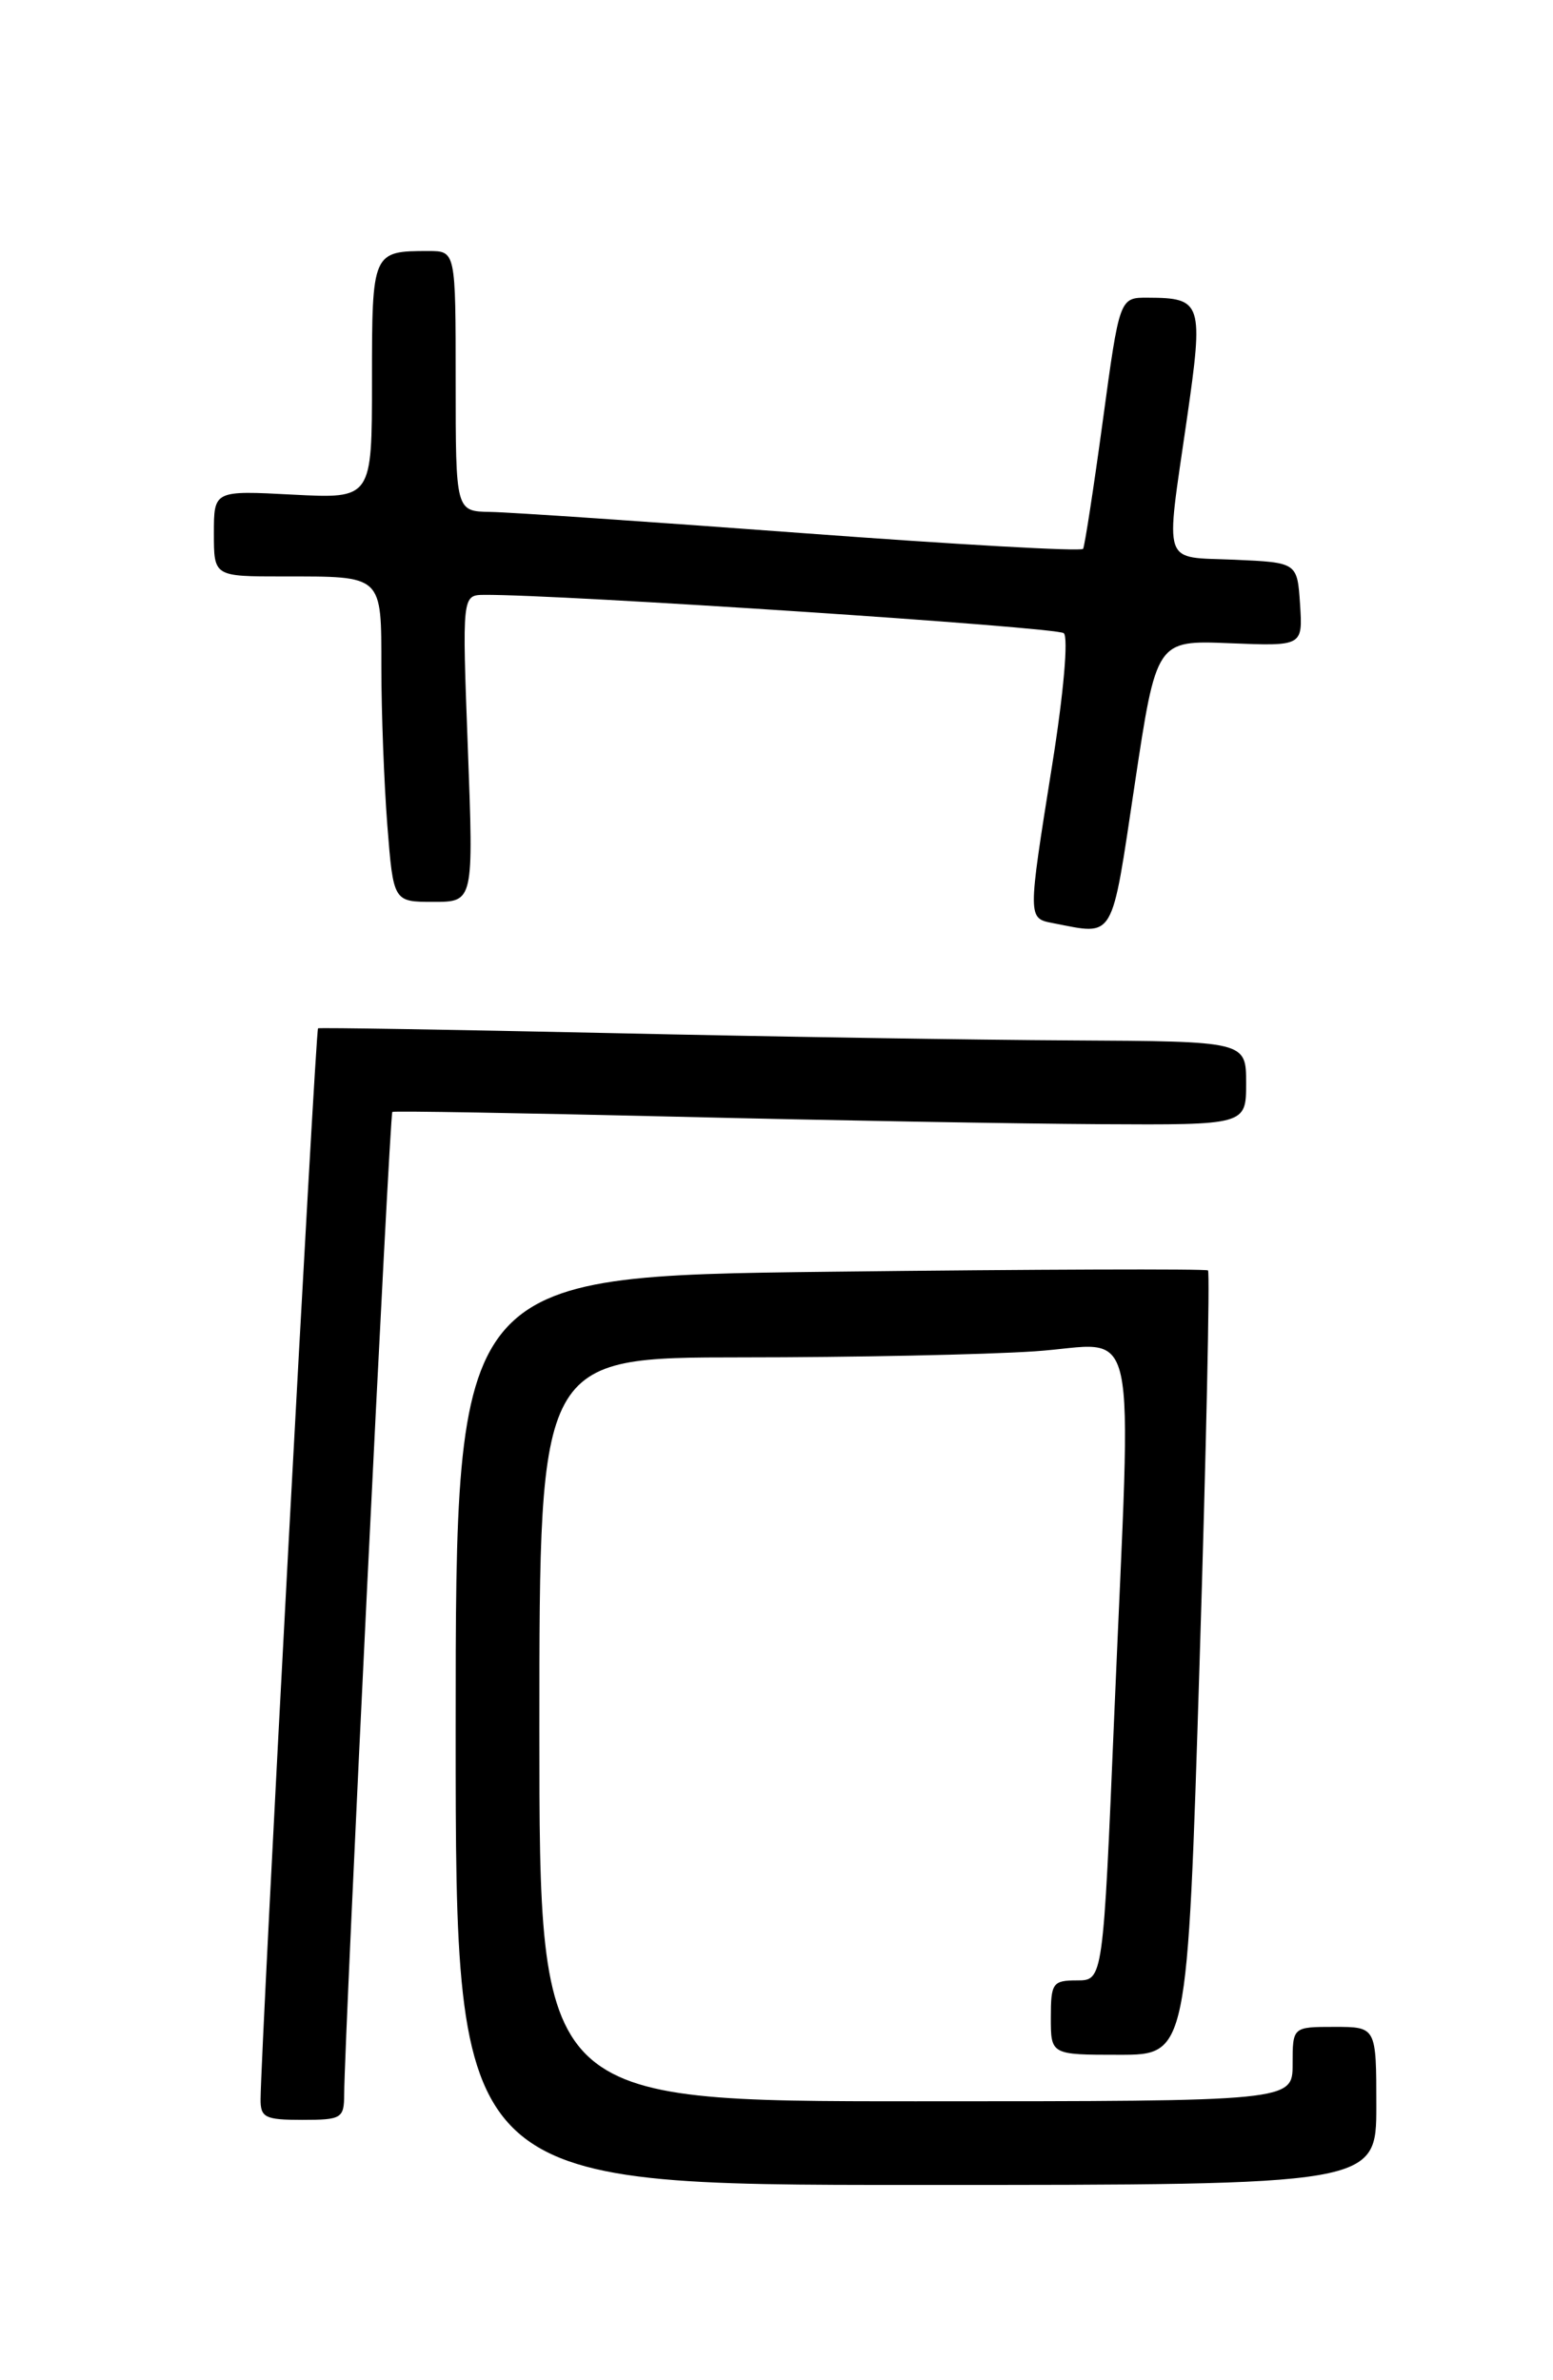 <?xml version="1.0" encoding="UTF-8" standalone="no"?>
<!DOCTYPE svg PUBLIC "-//W3C//DTD SVG 1.1//EN" "http://www.w3.org/Graphics/SVG/1.1/DTD/svg11.dtd" >
<svg xmlns="http://www.w3.org/2000/svg" xmlns:xlink="http://www.w3.org/1999/xlink" version="1.1" viewBox="0 0 167 256">
 <g >
 <path fill="currentColor"
d=" M 148.00 226.50 C 148.00 218.00 148.00 218.00 143.50 218.00 C 139.00 218.00 139.00 218.00 139.00 222.00 C 139.00 226.00 139.00 226.00 98.50 226.00 C 58.00 226.00 58.00 226.00 58.00 186.00 C 58.00 146.00 58.00 146.00 79.75 145.99 C 91.71 145.99 105.89 145.70 111.25 145.34 C 122.70 144.59 121.69 140.04 119.83 184.25 C 118.62 213.00 118.62 213.00 115.81 213.00 C 113.20 213.00 113.00 213.28 113.00 217.00 C 113.00 221.00 113.00 221.00 120.34 221.00 C 127.68 221.00 127.68 221.00 128.99 178.98 C 129.71 155.87 130.12 136.82 129.90 136.64 C 129.68 136.46 111.39 136.52 89.25 136.78 C 49.00 137.26 49.00 137.26 49.00 186.13 C 49.00 235.00 49.00 235.00 98.50 235.00 C 148.00 235.00 148.00 235.00 148.00 226.50 Z  M 37.01 225.25 C 37.05 218.93 41.90 119.78 42.19 119.59 C 42.36 119.47 56.00 119.71 72.50 120.10 C 89.00 120.50 109.59 120.86 118.25 120.91 C 134.00 121.00 134.00 121.00 134.00 116.50 C 134.00 112.00 134.00 112.00 115.25 111.90 C 104.94 111.85 82.55 111.49 65.50 111.11 C 48.45 110.74 34.36 110.51 34.20 110.60 C 33.93 110.75 28.07 219.98 28.02 225.75 C 28.00 227.75 28.49 228.00 32.50 228.00 C 36.74 228.00 37.00 227.84 37.01 225.25 Z  M 122.01 84.43 C 124.35 68.86 124.35 68.86 132.22 69.18 C 140.09 69.50 140.09 69.50 139.80 65.00 C 139.50 60.50 139.50 60.50 132.75 60.20 C 124.87 59.86 125.31 61.17 127.62 45.14 C 129.44 32.54 129.28 32.04 123.44 32.02 C 120.39 32.00 120.39 32.00 118.59 45.25 C 117.60 52.54 116.64 58.74 116.47 59.03 C 116.29 59.33 102.73 58.56 86.33 57.34 C 69.92 56.12 54.81 55.09 52.75 55.06 C 49.00 55.00 49.00 55.00 49.00 41.00 C 49.00 27.00 49.00 27.00 46.08 27.00 C 40.03 27.00 40.00 27.07 40.00 40.93 C 40.00 53.64 40.00 53.64 31.50 53.20 C 23.00 52.75 23.00 52.75 23.00 57.37 C 23.00 62.00 23.00 62.00 30.42 62.00 C 41.26 62.00 41.00 61.76 41.01 71.86 C 41.01 76.61 41.30 84.21 41.65 88.75 C 42.30 97.00 42.30 97.00 46.61 97.00 C 50.93 97.00 50.93 97.00 50.31 80.50 C 49.69 64.00 49.69 64.00 52.09 63.98 C 60.17 63.92 113.66 67.45 114.39 68.10 C 114.90 68.55 114.38 74.56 113.14 82.30 C 110.50 98.86 110.50 98.76 113.25 99.29 C 119.94 100.58 119.46 101.40 122.01 84.43 Z "/>
</g>
</svg>